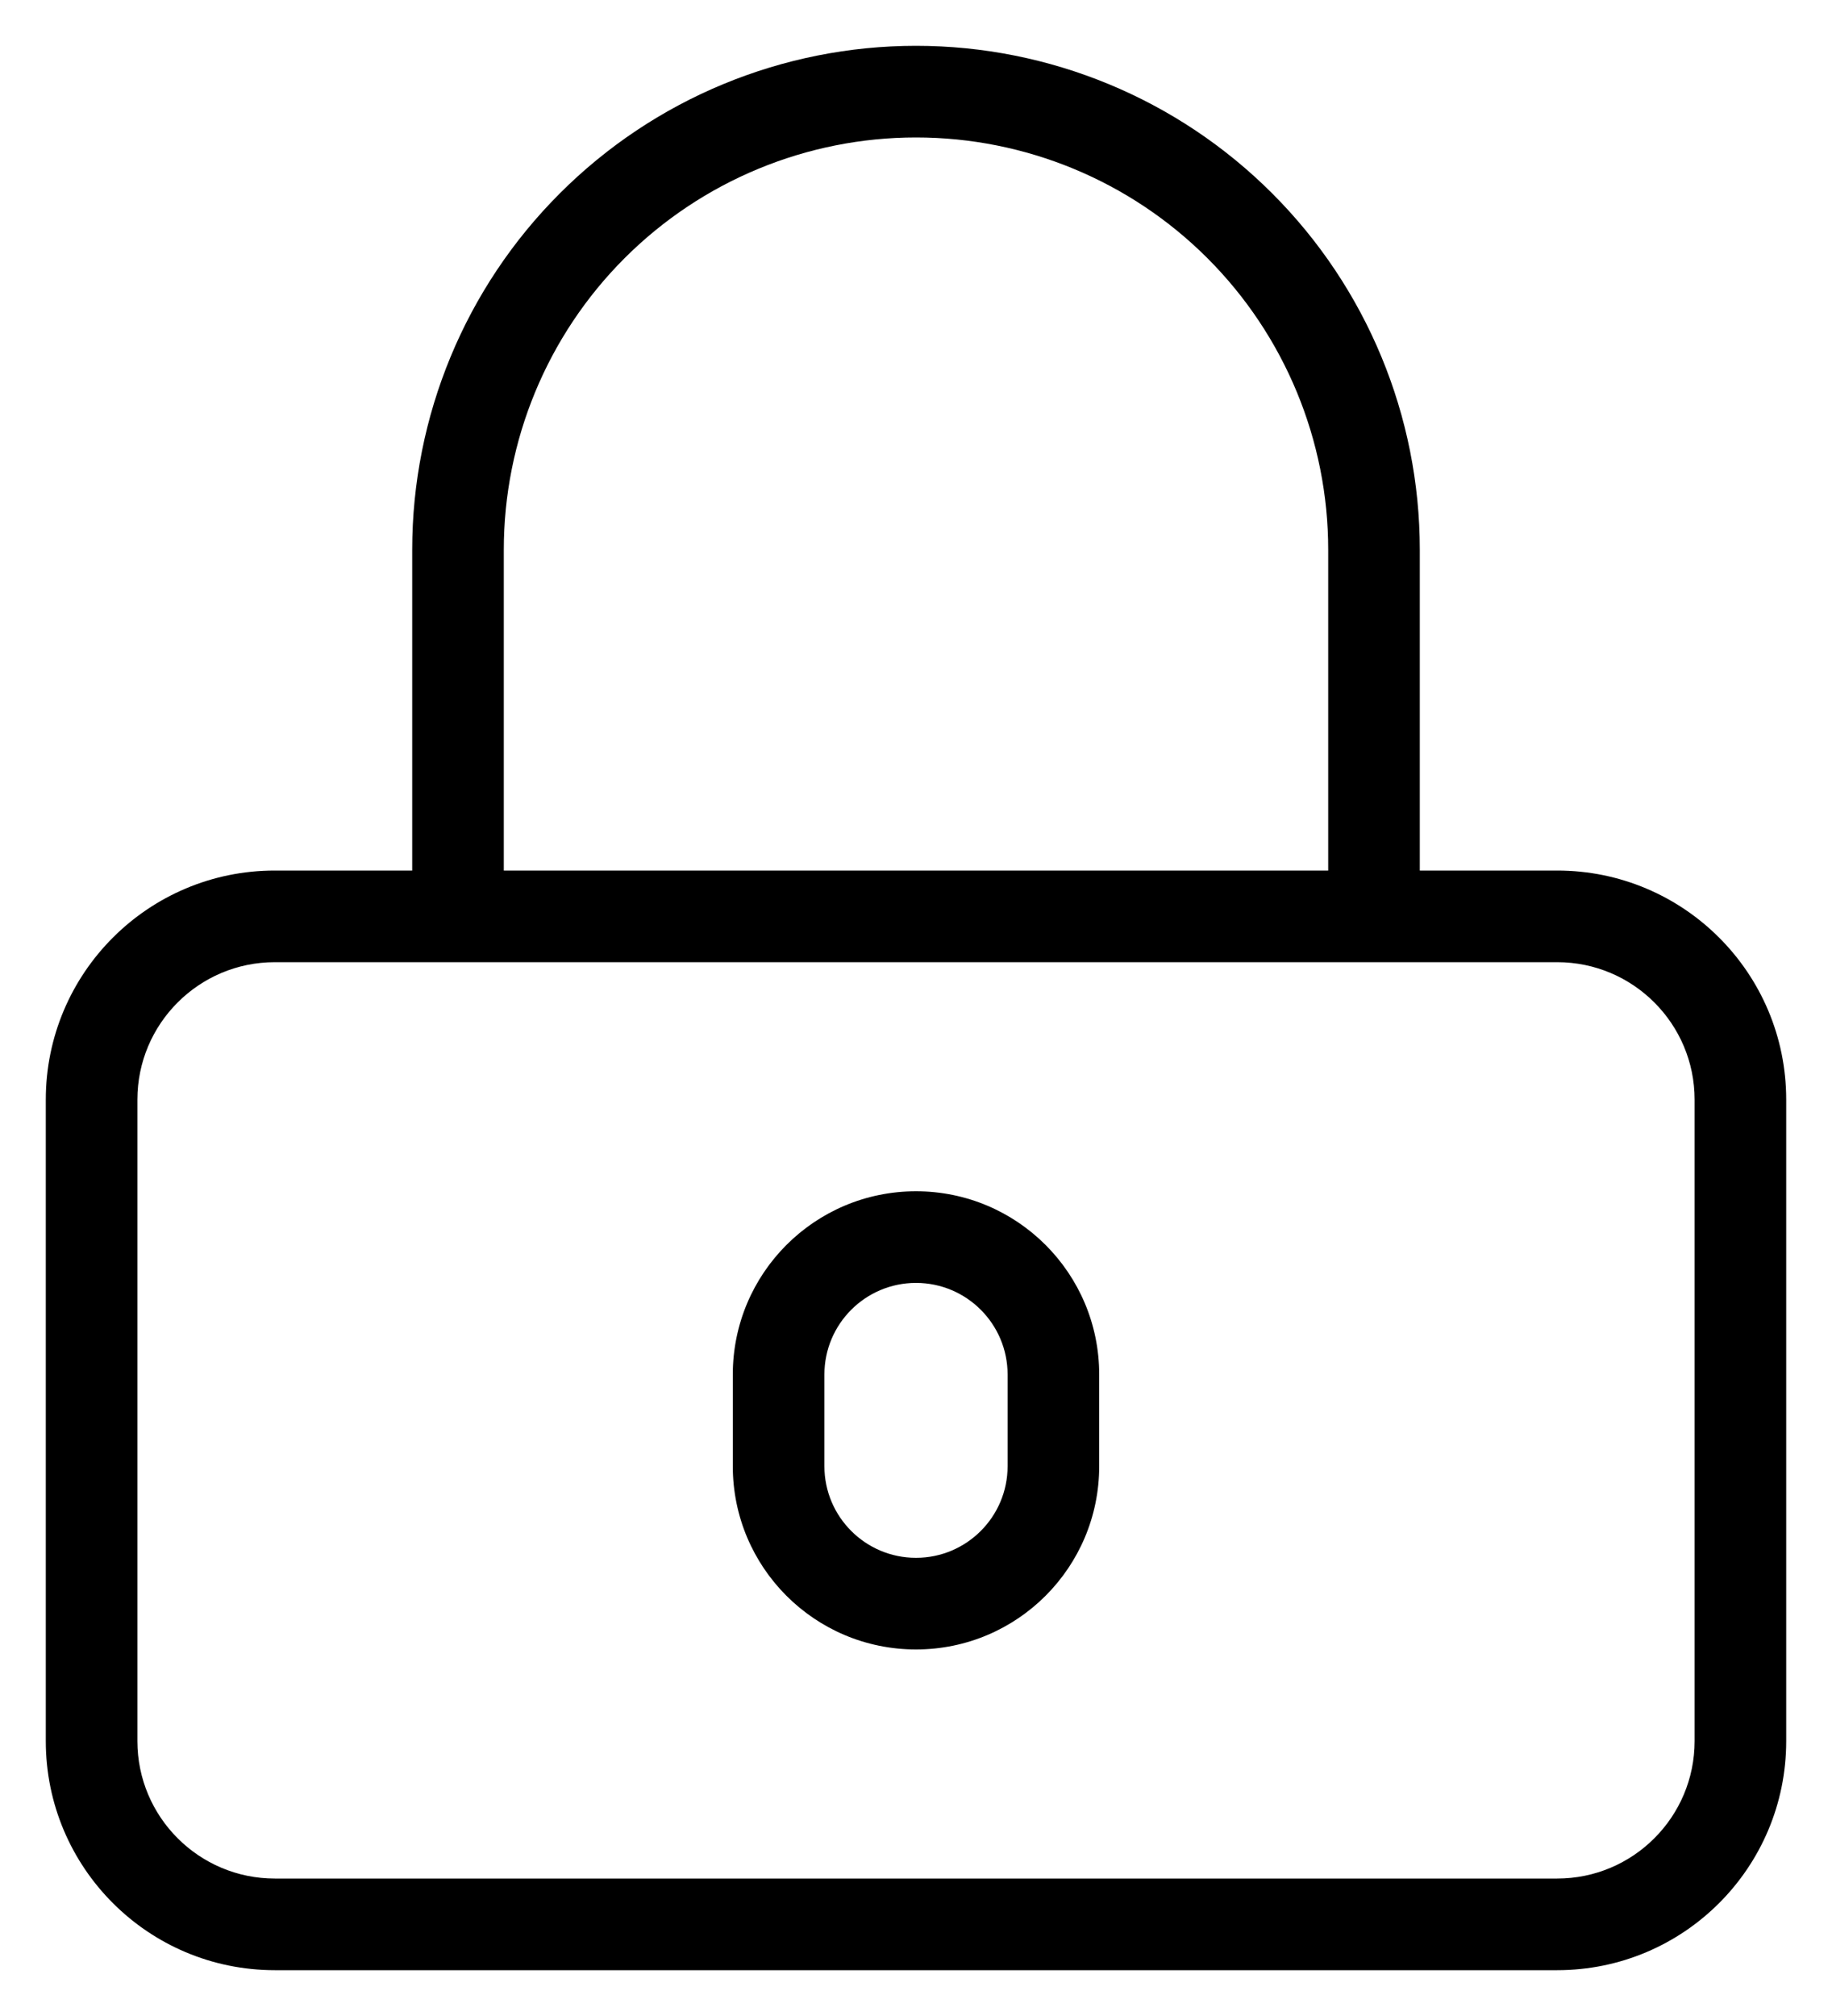 <svg width="20" height="22" viewBox="0 0 20 22" fill="none" xmlns="http://www.w3.org/2000/svg">
<path fill-rule="evenodd" clip-rule="evenodd" d="M8 15C8 13.895 8.895 13 10 13C11.105 13 12 13.895 12 15V16C12 17.105 11.105 18 10 18C8.895 18 8 17.105 8 16V15ZM11 15V16C11 16.552 10.552 17 10 17C9.448 17 9 16.552 9 16V15C9 14.448 9.448 14 10 14C10.552 14 11 14.448 11 15Z" fill="black"/>
<path fill-rule="evenodd" clip-rule="evenodd" d="M4.5 6V9.5H3C1.619 9.5 0.5 10.619 0.5 12V19C0.5 20.381 1.619 21.5 3 21.5H17C18.381 21.5 19.5 20.381 19.5 19V12C19.5 10.619 18.381 9.5 17 9.5H15.5V6C15.5 4.541 14.921 3.142 13.889 2.111C12.858 1.079 11.459 0.5 10 0.5C8.541 0.5 7.142 1.079 6.111 2.111C5.079 3.142 4.5 4.541 4.5 6ZM10 1.5C8.807 1.5 7.662 1.974 6.818 2.818C5.974 3.662 5.5 4.807 5.5 6V9.5H14.5V6C14.5 4.807 14.026 3.662 13.182 2.818C12.338 1.974 11.194 1.5 10 1.5ZM1.5 12C1.5 11.172 2.172 10.5 3 10.5H17C17.828 10.5 18.5 11.172 18.5 12V19C18.5 19.828 17.828 20.5 17 20.5H3C2.172 20.5 1.5 19.828 1.5 19V12Z" fill="black"/>
</svg>

